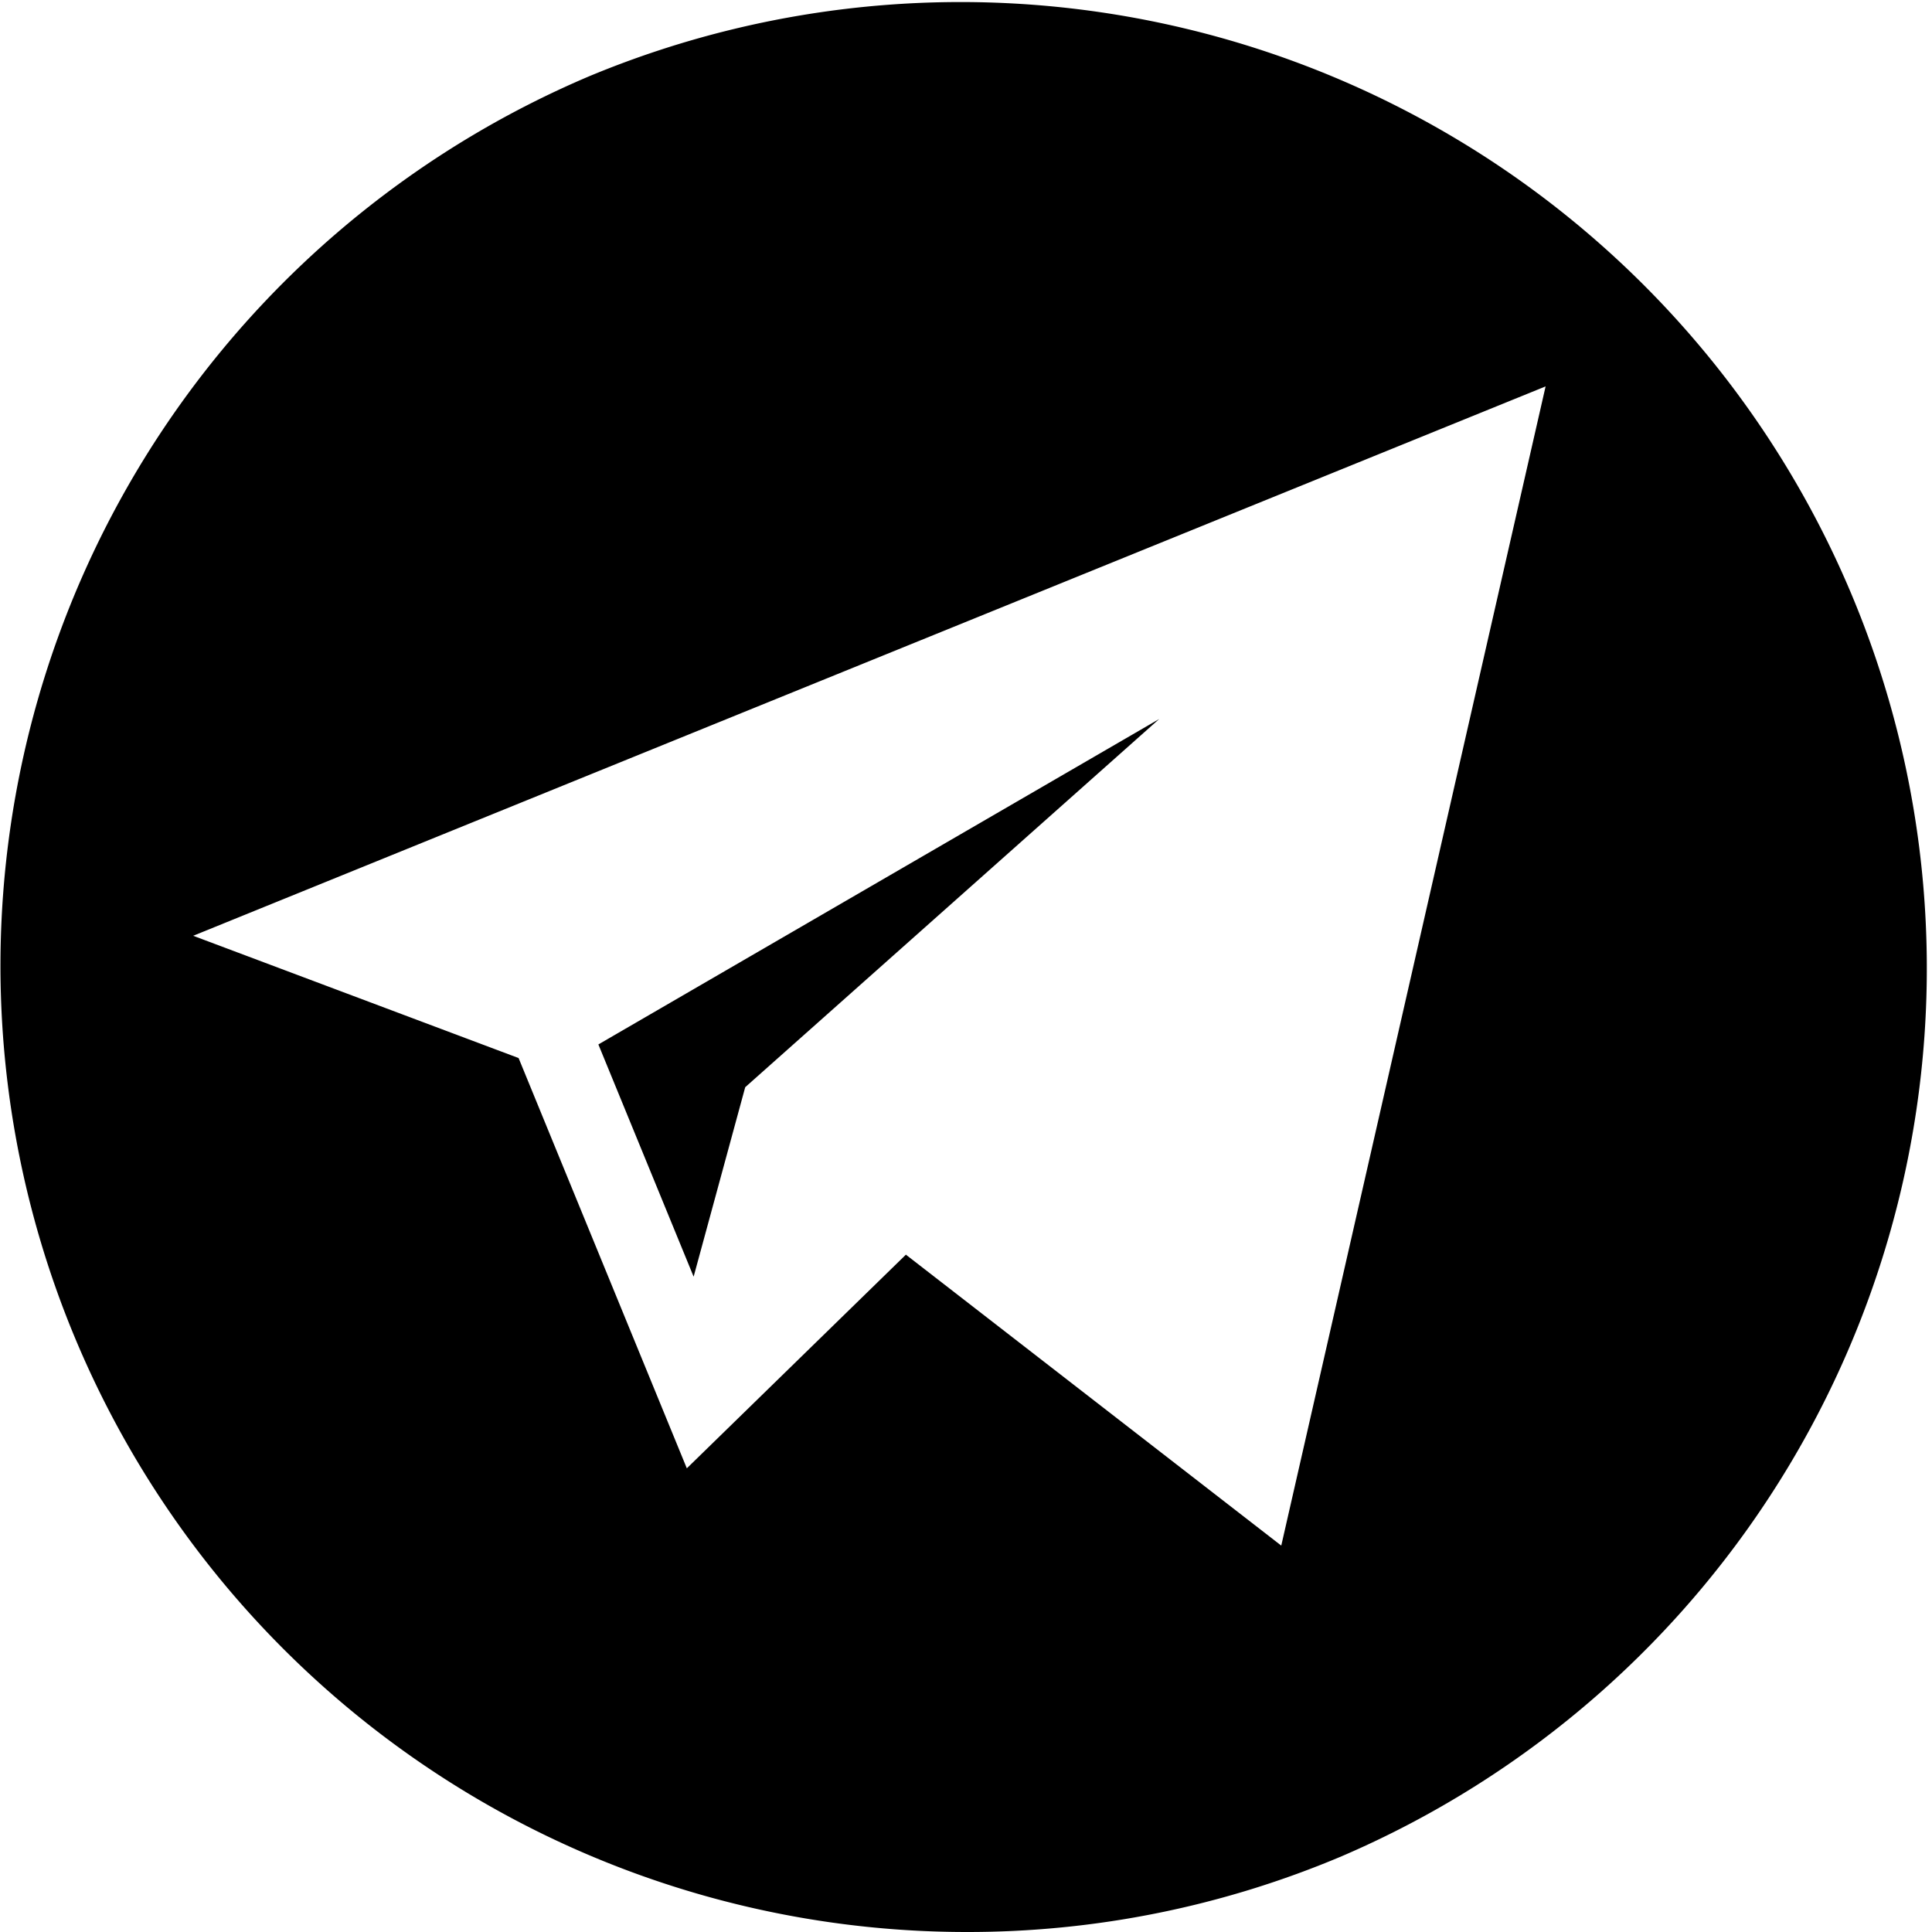 <svg xmlns="http://www.w3.org/2000/svg" width="50" height="50" viewBox="0 0 50 50"><path id="Subtraction_1" data-name="Subtraction 1" d="M25,50A25.007,25.007,0,0,1,15.269,1.965,25.007,25.007,0,0,1,34.731,48.036,24.843,24.843,0,0,1,25,50ZM23.441,32.468h0L33.159,40,40,10,5,24.218l8.421,3.164L17.775,38l5.666-5.526Zm-5.49.572v0L15.486,27.03,30,18.608,19.286,28.137l-1.334,4.9Z"/></svg>